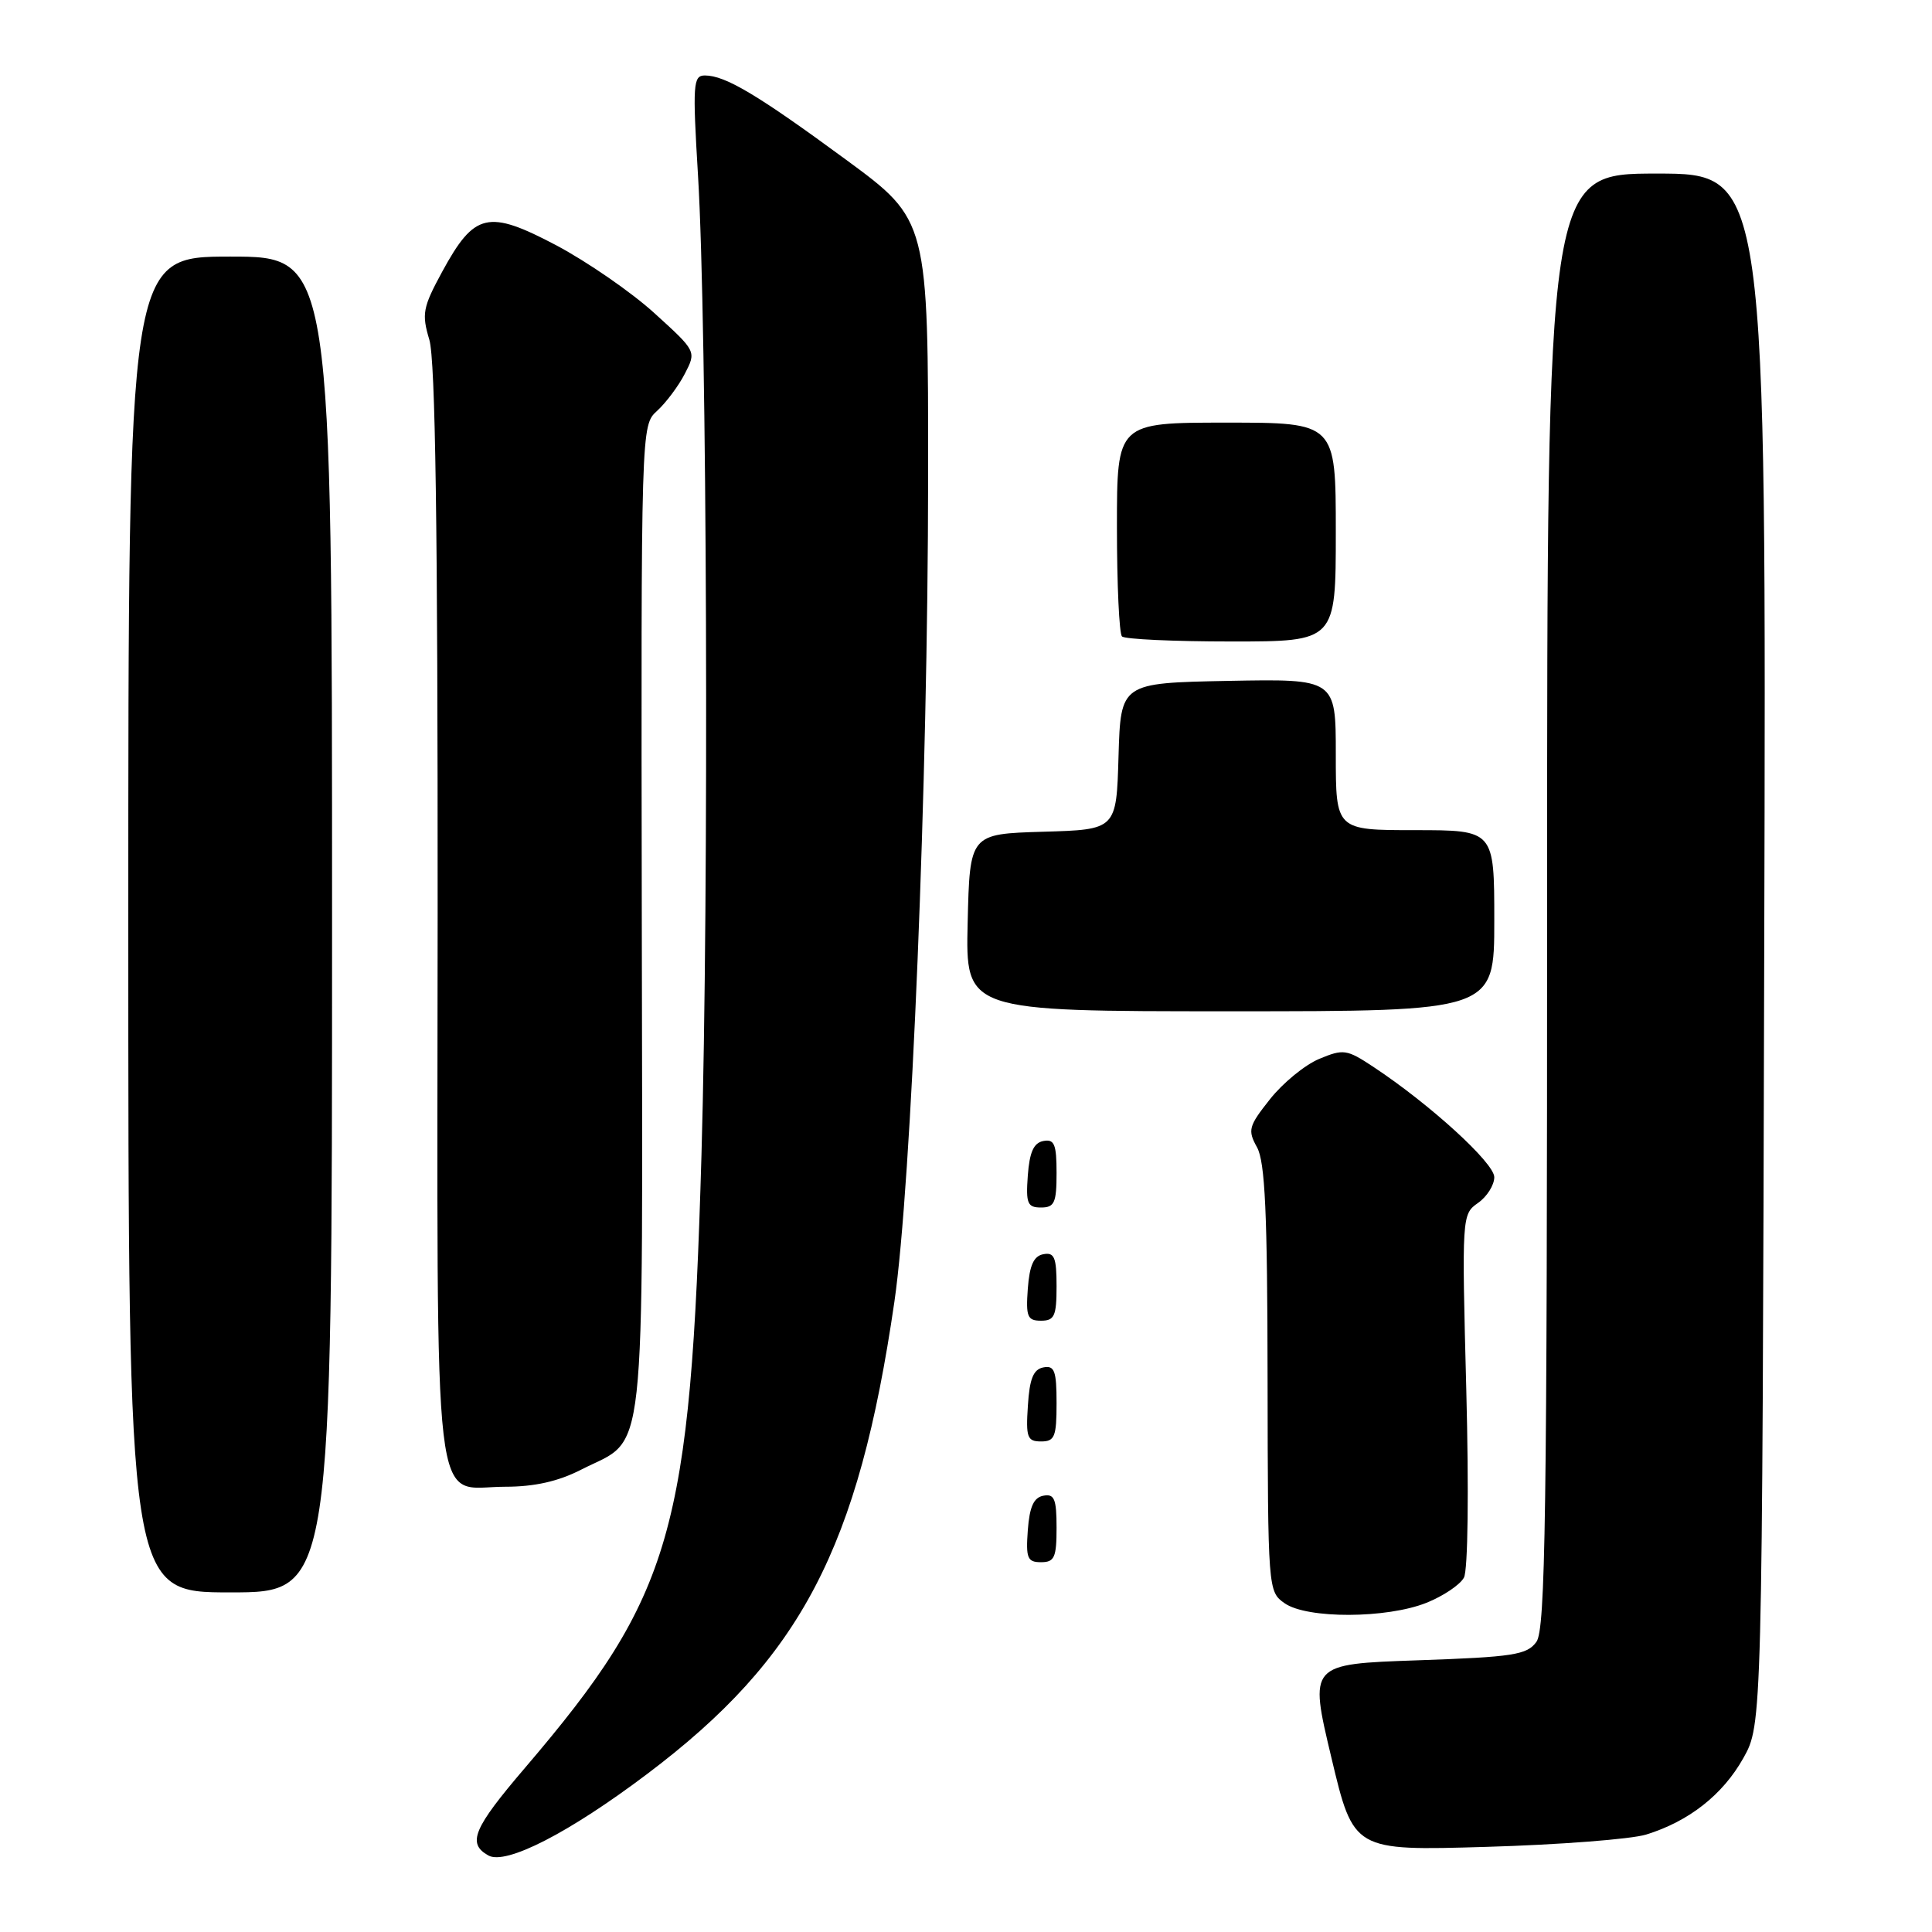 <?xml version="1.0" encoding="UTF-8" standalone="no"?>
<!DOCTYPE svg PUBLIC "-//W3C//DTD SVG 1.1//EN" "http://www.w3.org/Graphics/SVG/1.1/DTD/svg11.dtd" >
<svg xmlns="http://www.w3.org/2000/svg" xmlns:xlink="http://www.w3.org/1999/xlink" version="1.1" viewBox="0 0 256 256">
 <g >
 <path fill="currentColor"
d=" M 85.74 235.07 C 106.13 219.71 113.75 205.16 118.51 172.50 C 120.77 156.96 122.96 103.59 122.98 63.33 C 123.00 29.17 123.00 29.17 112.10 21.16 C 100.41 12.57 96.10 10.00 93.40 10.00 C 91.84 10.00 91.76 11.12 92.49 23.25 C 93.69 43.03 93.95 118.27 92.95 153.00 C 91.50 203.05 89.12 211.34 69.59 234.22 C 62.70 242.28 61.87 244.27 64.71 245.86 C 67.03 247.16 75.40 242.87 85.74 235.07 Z  M 218.12 243.09 C 223.78 241.35 228.28 237.81 231.00 232.96 C 233.50 228.50 233.50 228.50 233.77 125.75 C 234.05 23.00 234.05 23.00 219.52 23.00 C 205.00 23.00 205.00 23.00 205.00 119.31 C 205.00 200.81 204.78 215.92 203.58 217.56 C 202.33 219.28 200.53 219.56 187.81 220.00 C 173.46 220.50 173.46 220.50 176.41 232.87 C 179.35 245.24 179.35 245.24 196.93 244.72 C 206.59 244.44 216.13 243.70 218.12 243.09 Z  M 189.01 212.38 C 191.24 211.49 193.47 209.99 193.98 209.04 C 194.51 208.05 194.64 197.59 194.29 184.12 C 193.69 161.14 193.71 160.89 195.84 159.40 C 197.03 158.57 198.00 157.03 198.00 155.98 C 198.00 154.10 189.49 146.33 181.94 141.34 C 178.46 139.04 178.01 138.97 174.80 140.31 C 172.91 141.10 169.98 143.50 168.28 145.65 C 165.44 149.23 165.30 149.75 166.56 152.02 C 167.63 153.95 167.94 160.74 167.96 182.69 C 168.00 210.67 168.02 210.90 170.22 212.44 C 173.19 214.52 183.75 214.48 189.01 212.38 Z  M 44.00 122.50 C 44.00 34.00 44.00 34.00 30.50 34.00 C 17.00 34.00 17.00 34.00 17.00 122.50 C 17.00 211.00 17.00 211.00 30.50 211.00 C 44.00 211.00 44.00 211.00 44.00 122.50 Z  M 140.00 202.43 C 140.00 198.61 139.71 197.91 138.25 198.19 C 136.97 198.43 136.42 199.66 136.19 202.76 C 135.92 206.47 136.14 207.00 137.94 207.00 C 139.72 207.00 140.00 206.38 140.00 202.43 Z  M 76.98 194.75 C 85.78 190.25 85.15 195.93 85.04 121.85 C 84.94 56.37 84.94 56.37 87.07 54.44 C 88.24 53.37 89.90 51.16 90.74 49.53 C 92.28 46.55 92.28 46.55 86.73 41.51 C 83.68 38.73 77.82 34.69 73.72 32.51 C 64.67 27.74 62.87 28.15 58.60 35.99 C 56.02 40.74 55.86 41.58 56.89 45.02 C 57.69 47.71 58.01 69.89 57.99 121.05 C 57.94 203.71 57.15 197.00 66.94 197.00 C 70.81 197.00 73.95 196.30 76.98 194.75 Z  M 140.00 185.93 C 140.00 181.64 139.73 180.90 138.25 181.19 C 136.93 181.44 136.42 182.69 136.20 186.26 C 135.92 190.47 136.12 191.00 137.95 191.00 C 139.75 191.00 140.00 190.38 140.00 185.93 Z  M 140.00 170.43 C 140.00 166.61 139.71 165.91 138.25 166.19 C 136.97 166.43 136.42 167.66 136.19 170.76 C 135.92 174.47 136.14 175.00 137.94 175.00 C 139.72 175.00 140.00 174.38 140.00 170.43 Z  M 140.00 155.43 C 140.00 151.61 139.71 150.91 138.25 151.19 C 136.97 151.43 136.42 152.66 136.19 155.76 C 135.92 159.47 136.14 160.00 137.94 160.00 C 139.72 160.00 140.00 159.38 140.00 155.43 Z  M 198.00 122.00 C 198.00 110.00 198.00 110.00 187.50 110.00 C 177.00 110.00 177.00 110.00 177.00 99.97 C 177.00 89.95 177.00 89.95 162.75 90.22 C 148.50 90.50 148.50 90.50 148.21 100.21 C 147.93 109.93 147.93 109.93 138.21 110.21 C 128.50 110.50 128.50 110.50 128.22 122.25 C 127.94 134.00 127.94 134.00 162.97 134.00 C 198.00 134.00 198.00 134.00 198.00 122.00 Z  M 177.00 70.50 C 177.00 56.00 177.00 56.00 162.50 56.00 C 148.00 56.00 148.00 56.00 148.00 69.83 C 148.00 77.44 148.30 83.97 148.67 84.33 C 149.03 84.70 155.56 85.00 163.17 85.00 C 177.00 85.00 177.00 85.00 177.00 70.50 Z "/>
</g>
</svg>